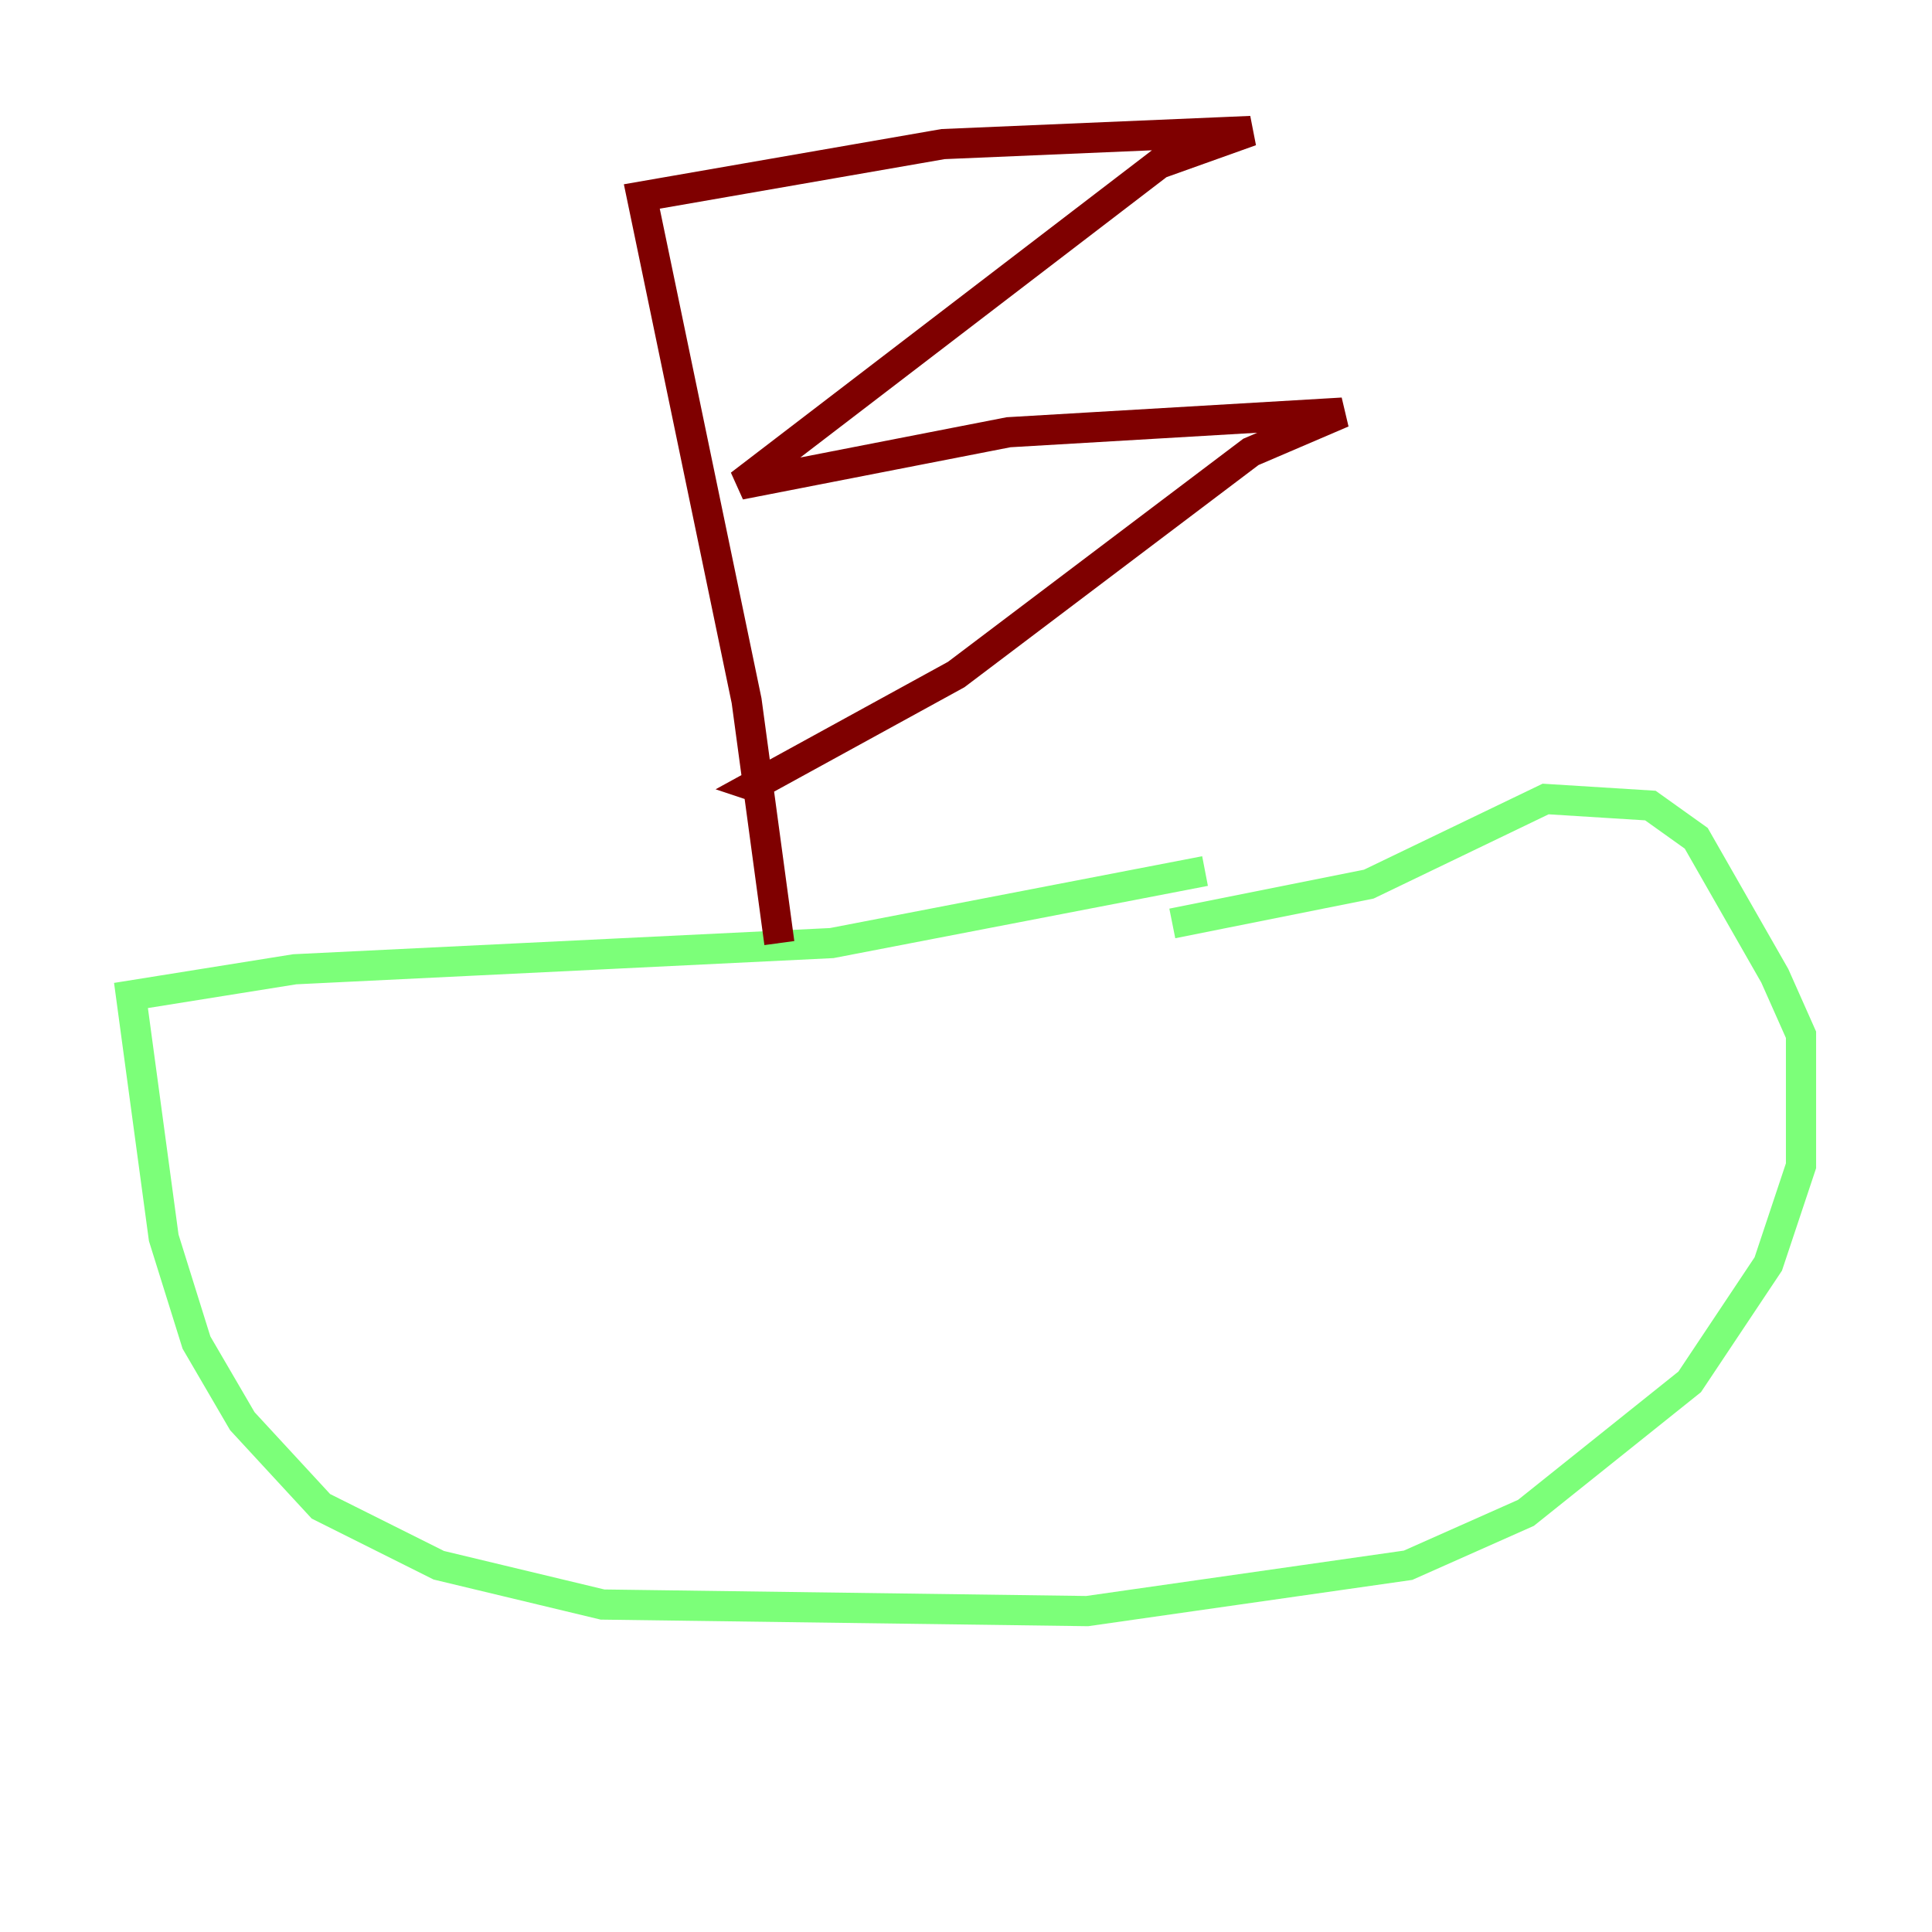 <?xml version="1.0" encoding="utf-8" ?>
<svg baseProfile="tiny" height="128" version="1.2" viewBox="0,0,128,128" width="128" xmlns="http://www.w3.org/2000/svg" xmlns:ev="http://www.w3.org/2001/xml-events" xmlns:xlink="http://www.w3.org/1999/xlink"><defs /><polyline fill="none" points="63.349,64.651 63.349,64.651" stroke="#00007f" stroke-width="2" /><polyline fill="none" points="79.837,57.709 55.105,62.481 19.525,64.217 8.678,65.953 10.848,82.007 13.017,88.949 16.054,94.156 21.261,99.797 29.071,103.702 39.919,106.305 72.027,106.739 93.288,103.702 101.098,100.231 111.946,91.552 117.153,83.742 119.322,77.234 119.322,68.556 117.586,64.651 112.38,55.539 109.342,53.37 102.4,52.936 90.685,58.576 77.668,61.18" stroke="#7cff79" stroke-width="2" /><polyline fill="none" points="51.634,62.481 49.464,46.427 42.522,13.017 62.481,9.546 82.875,8.678 76.8,10.848 49.031,32.108 66.82,28.637 88.949,27.336 82.875,29.939 63.349,44.691 49.898,52.068 51.2,52.502" stroke="#7f0000" stroke-width="2" /></svg>